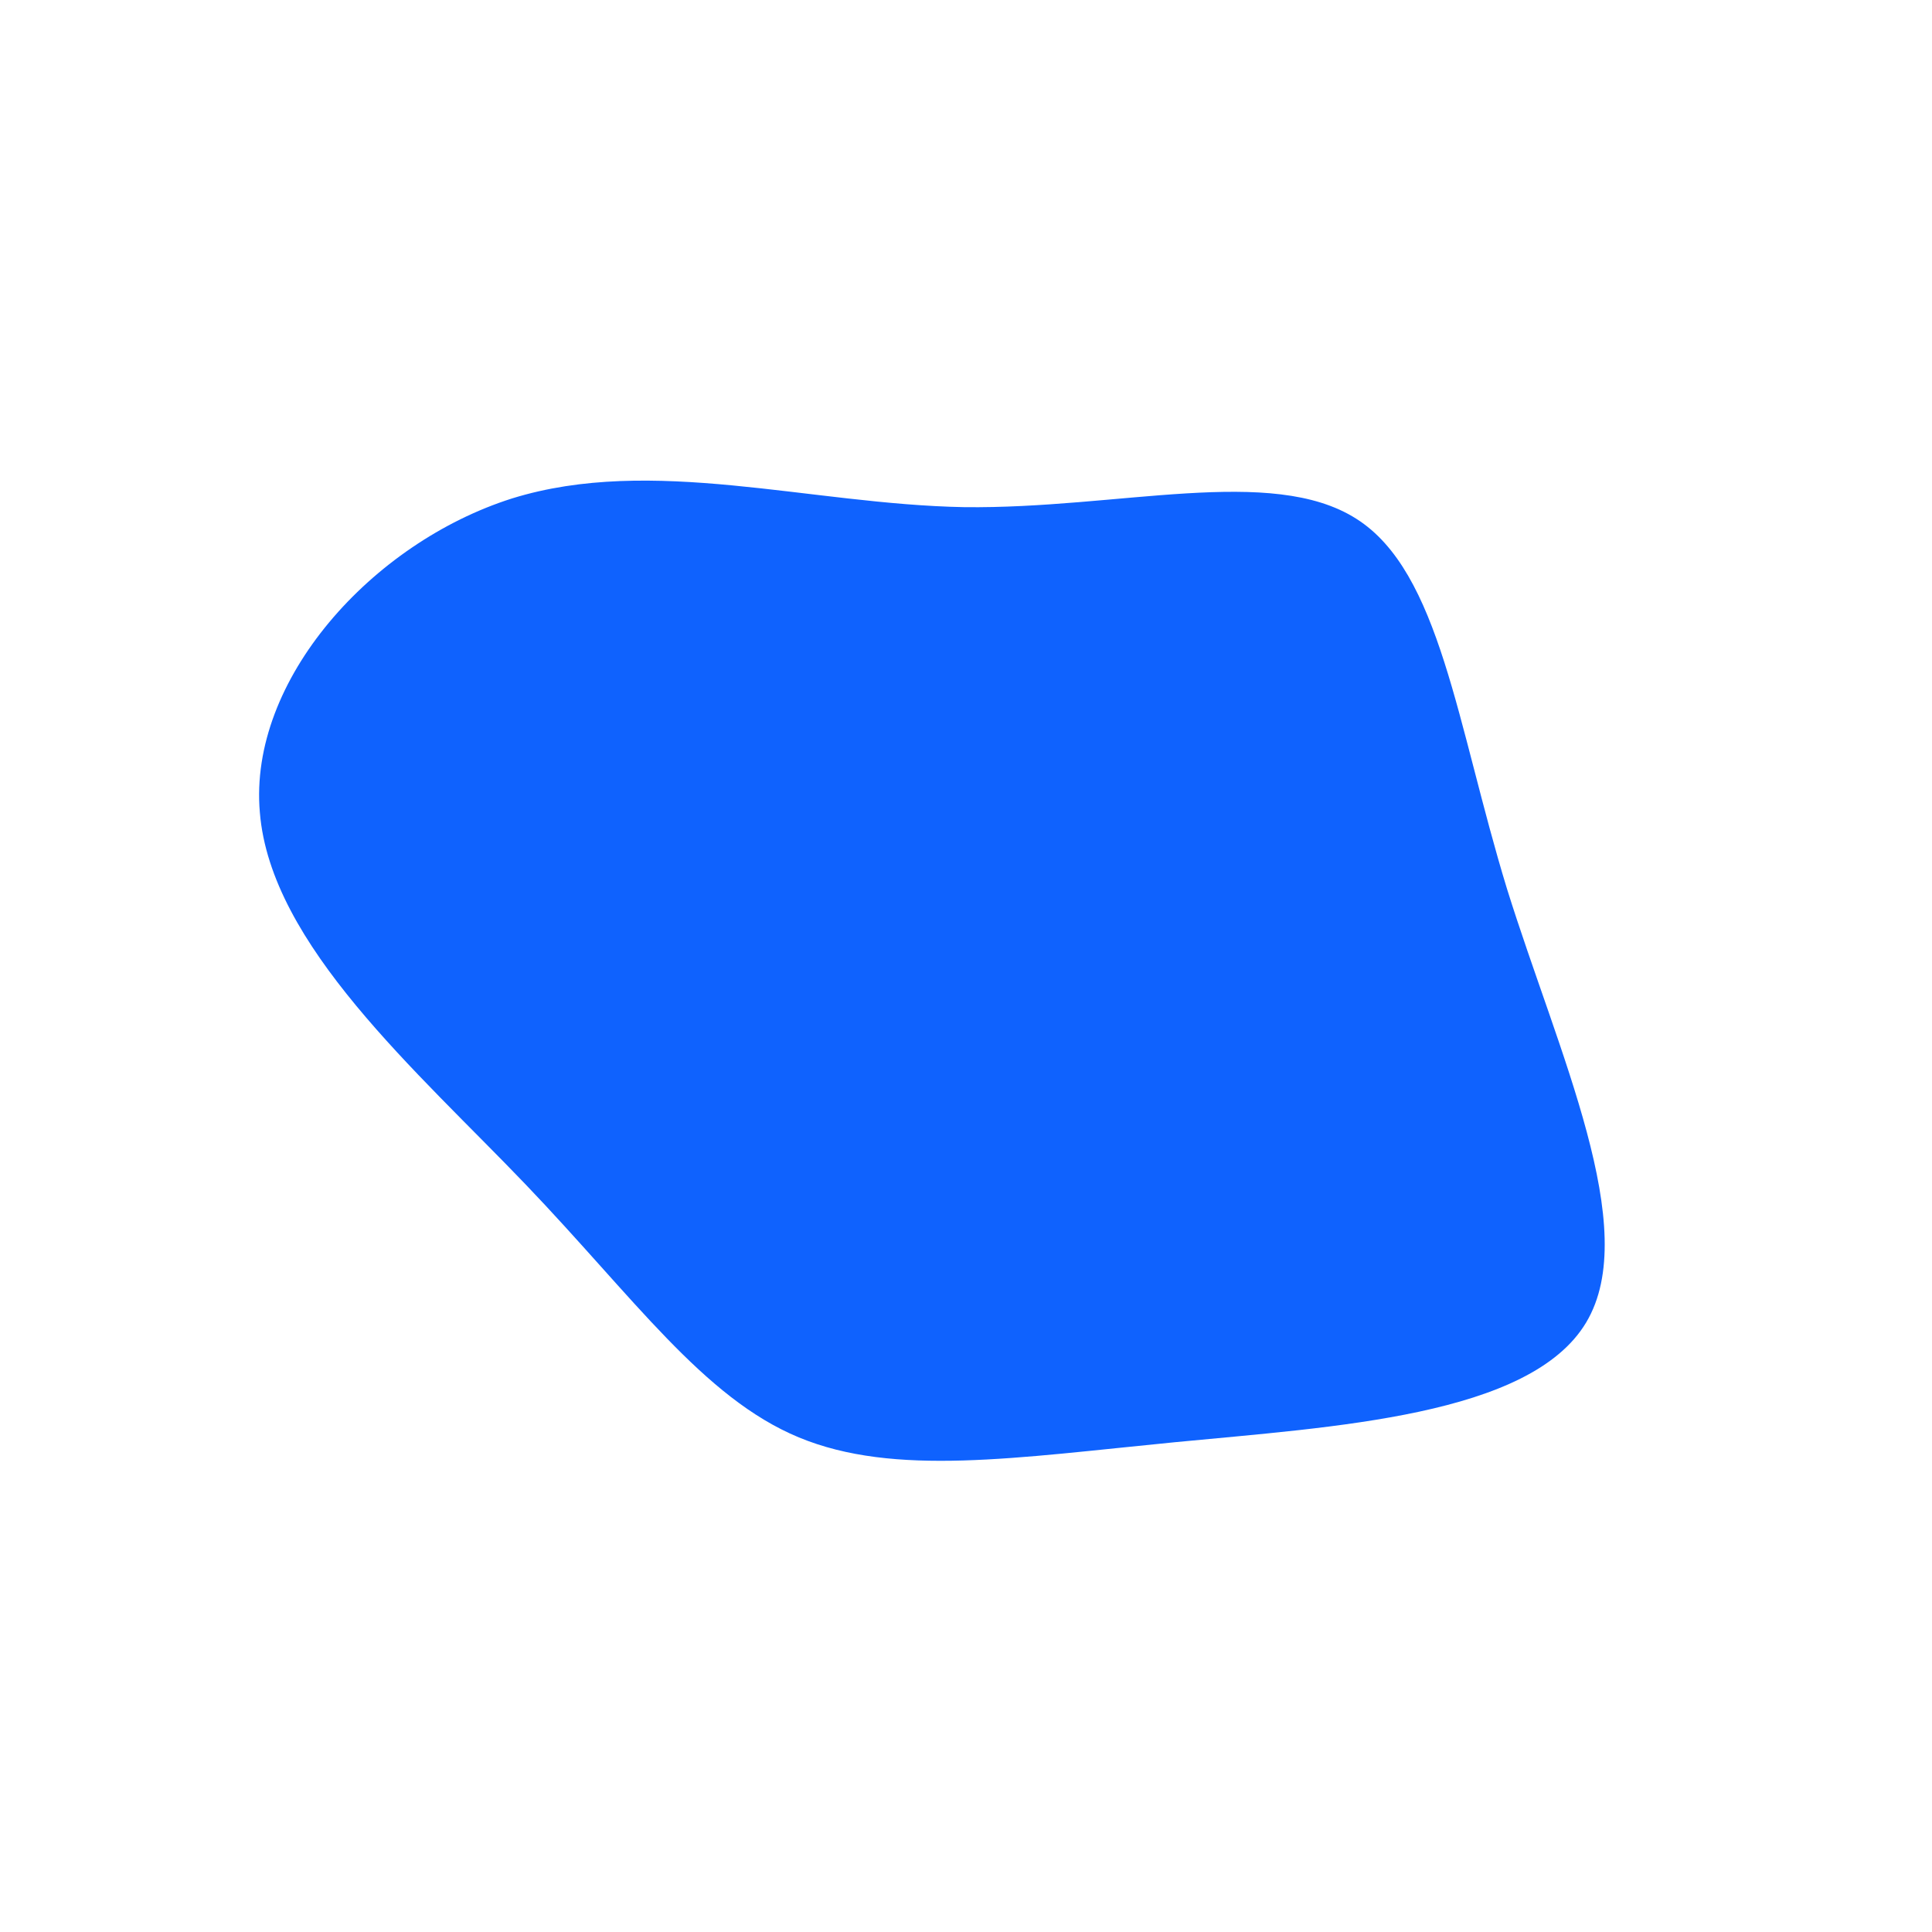 <?xml version="1.0" standalone="no"?>
<svg viewBox="0 0 200 200" xmlns="http://www.w3.org/2000/svg">
  <path fill="#0F62FE" d="M40.4,-46.3C49.1,-40.8,50.8,-25,56,-8C61.3,9,70,27.2,64.2,36.9C58.4,46.6,38.1,47.7,21.6,49.3C5.2,50.9,-7.4,52.9,-17.3,48.8C-27.2,44.7,-34.4,34.3,-45.6,22.6C-56.8,10.9,-72,-2.2,-73.1,-15.9C-74.3,-29.6,-61.5,-43.8,-47,-48.4C-32.5,-52.9,-16.2,-47.8,-0.2,-47.5C15.8,-47.3,31.6,-51.9,40.4,-46.3Z" transform="translate(100 100)" />
</svg>
